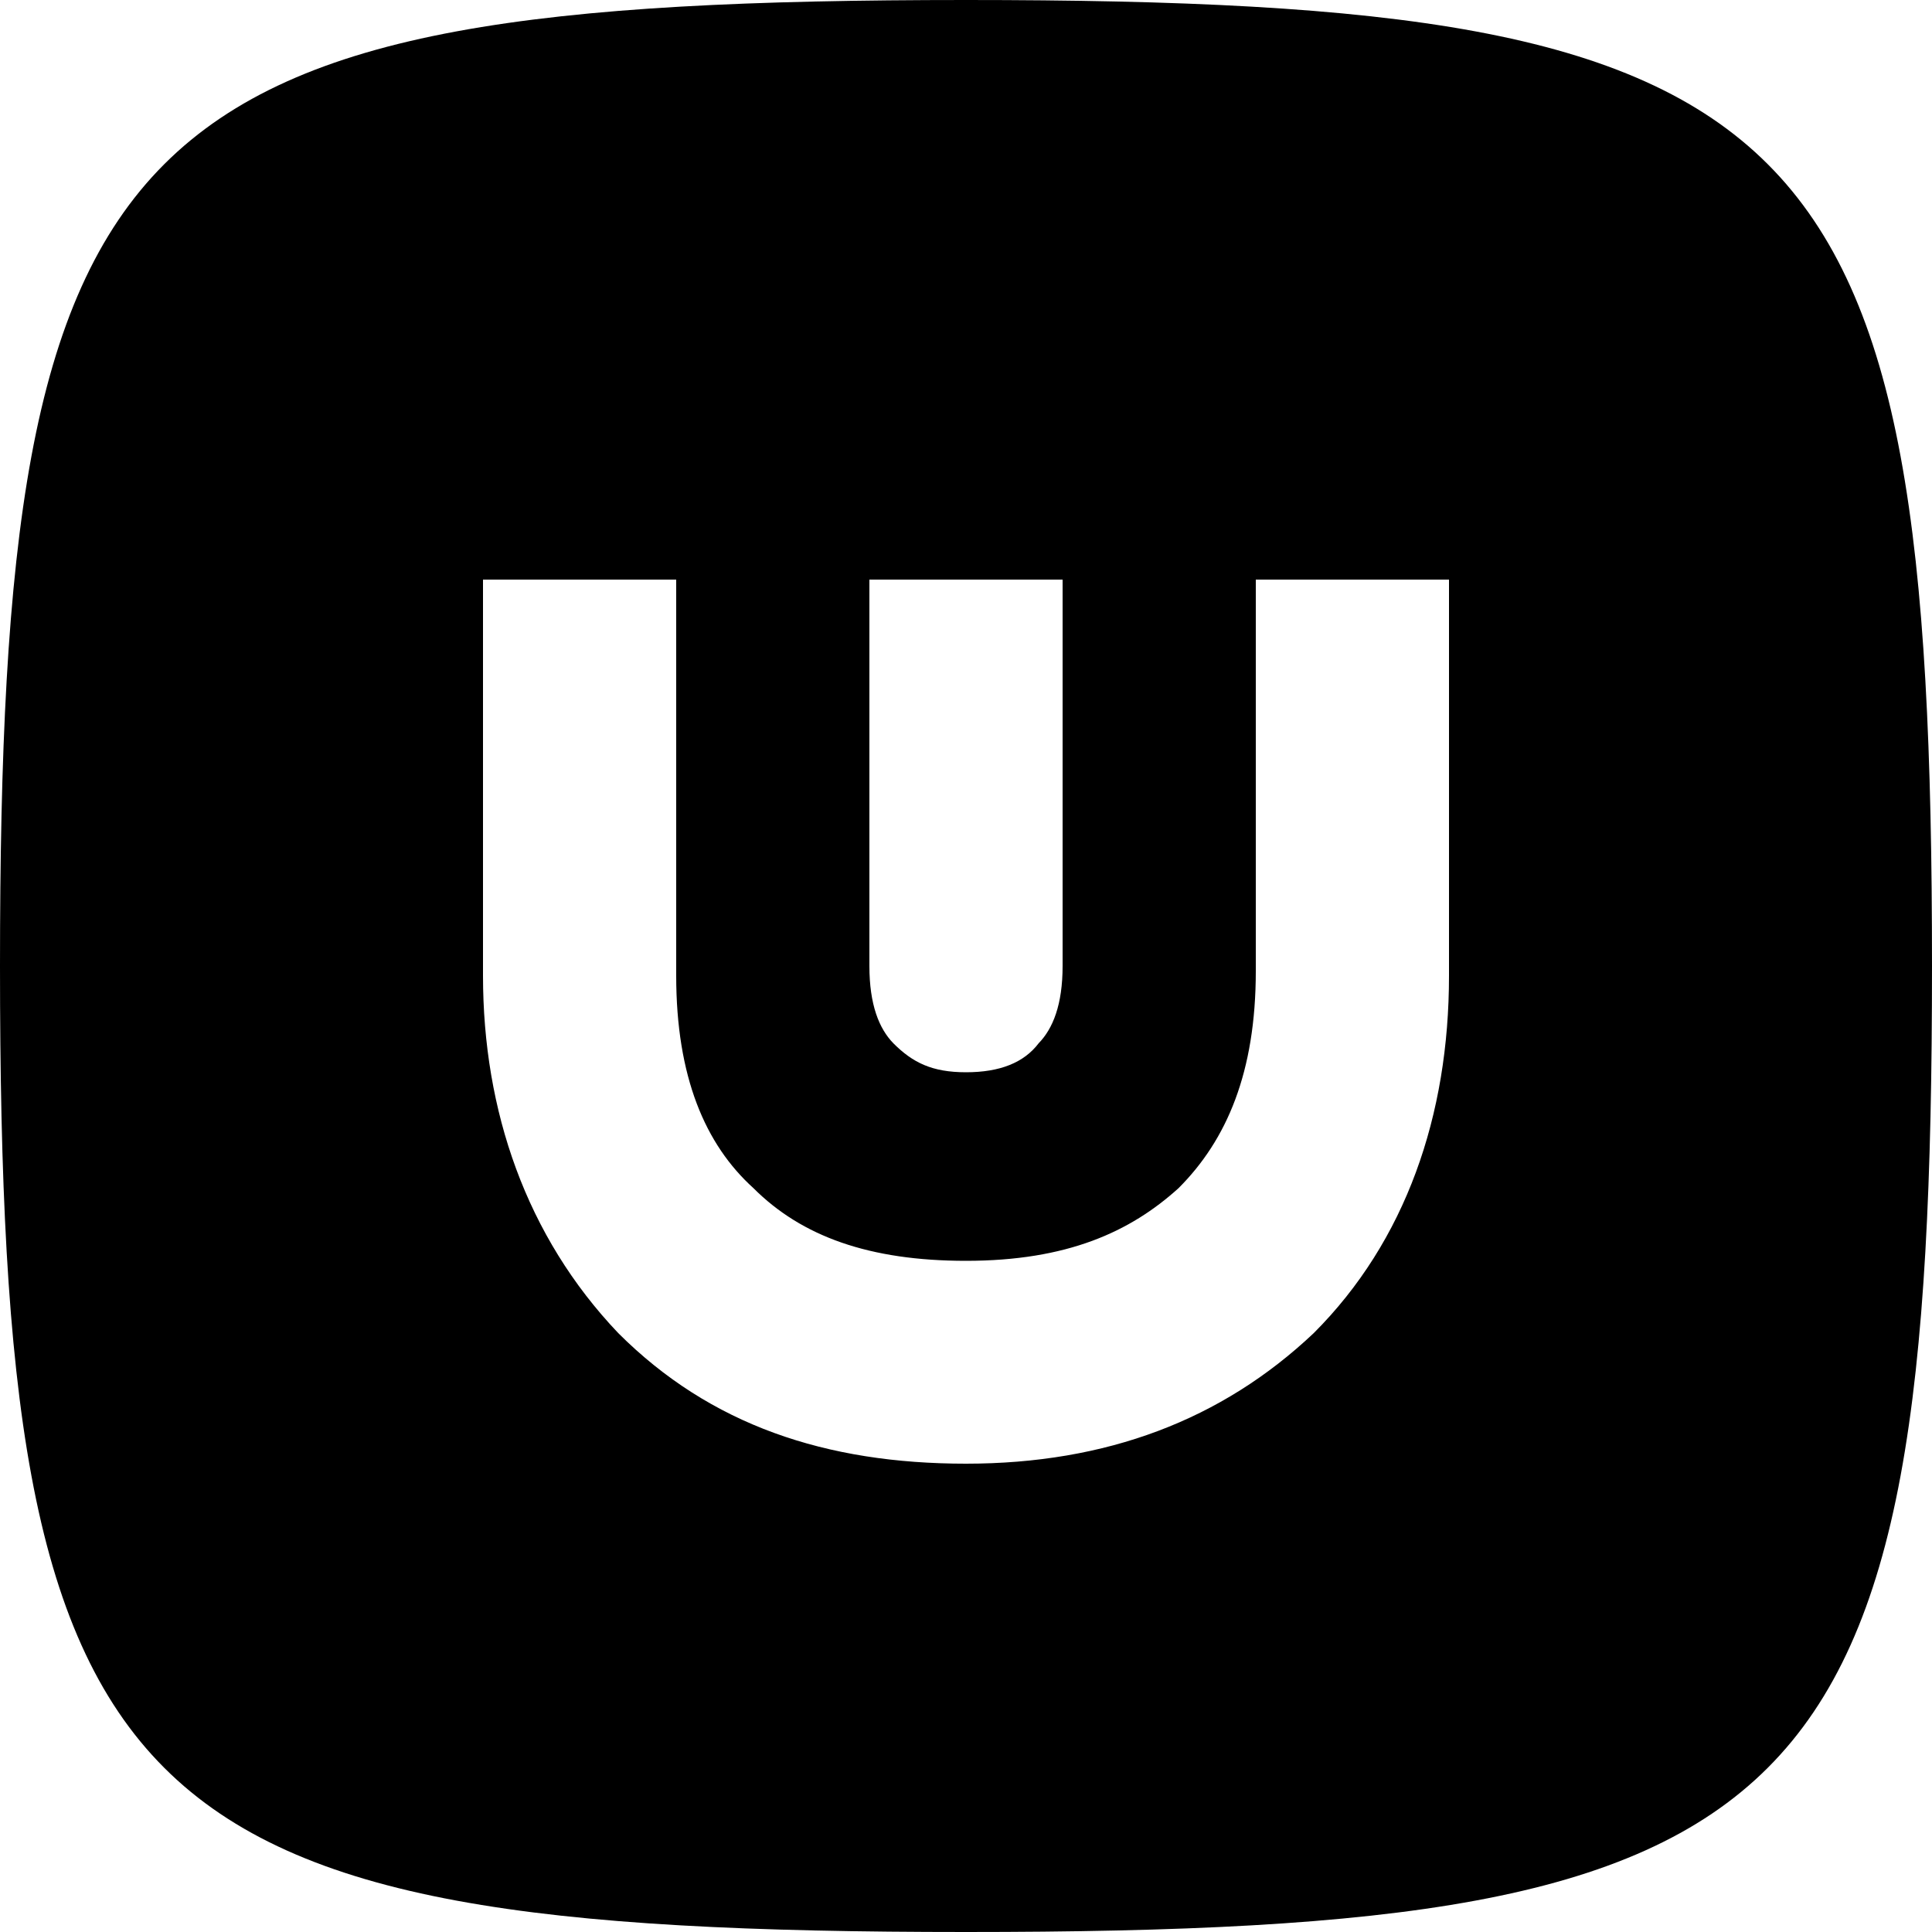 <?xml version="1.0" encoding="utf-8"?>
<!-- Generator: Adobe Illustrator 25.1.0, SVG Export Plug-In . SVG Version: 6.00 Build 0)  -->
<svg version="1.1" id="UOS" xmlns="http://www.w3.org/2000/svg" x="0px"
     y="0px"
     viewBox="0 0 500 500" style="enable-background:new 0 0 500 500;" xml:space="preserve">
<path d="M250,0C30,0,0,30,0,250s30,250,250,250s250-30,250-250S470,0,250,0z M225,150h50v100c0,10-2.5,16.2-6.2,20
	c-3.8,5-10,7.5-18.8,7.5s-13.8-2.5-18.8-7.5c-3.7-3.8-6.2-10-6.2-20L225,150L225,150z M375,252.5c0,36.2-11.2,68.7-35,92.5
	c-23.8,22.5-53.7,33.8-90,33.8s-66.2-10-90-33.8c-23.8-25-35-57.5-35-92.5V150h50v102.5c0,26.2,7.5,43.7,20,55
	c12.5,12.5,30,18.8,55,18.8c26.2,0,42.5-7.5,55-18.8c12.5-12.5,20-30,20-56.2V150h50V252.5z"/>
</svg>
